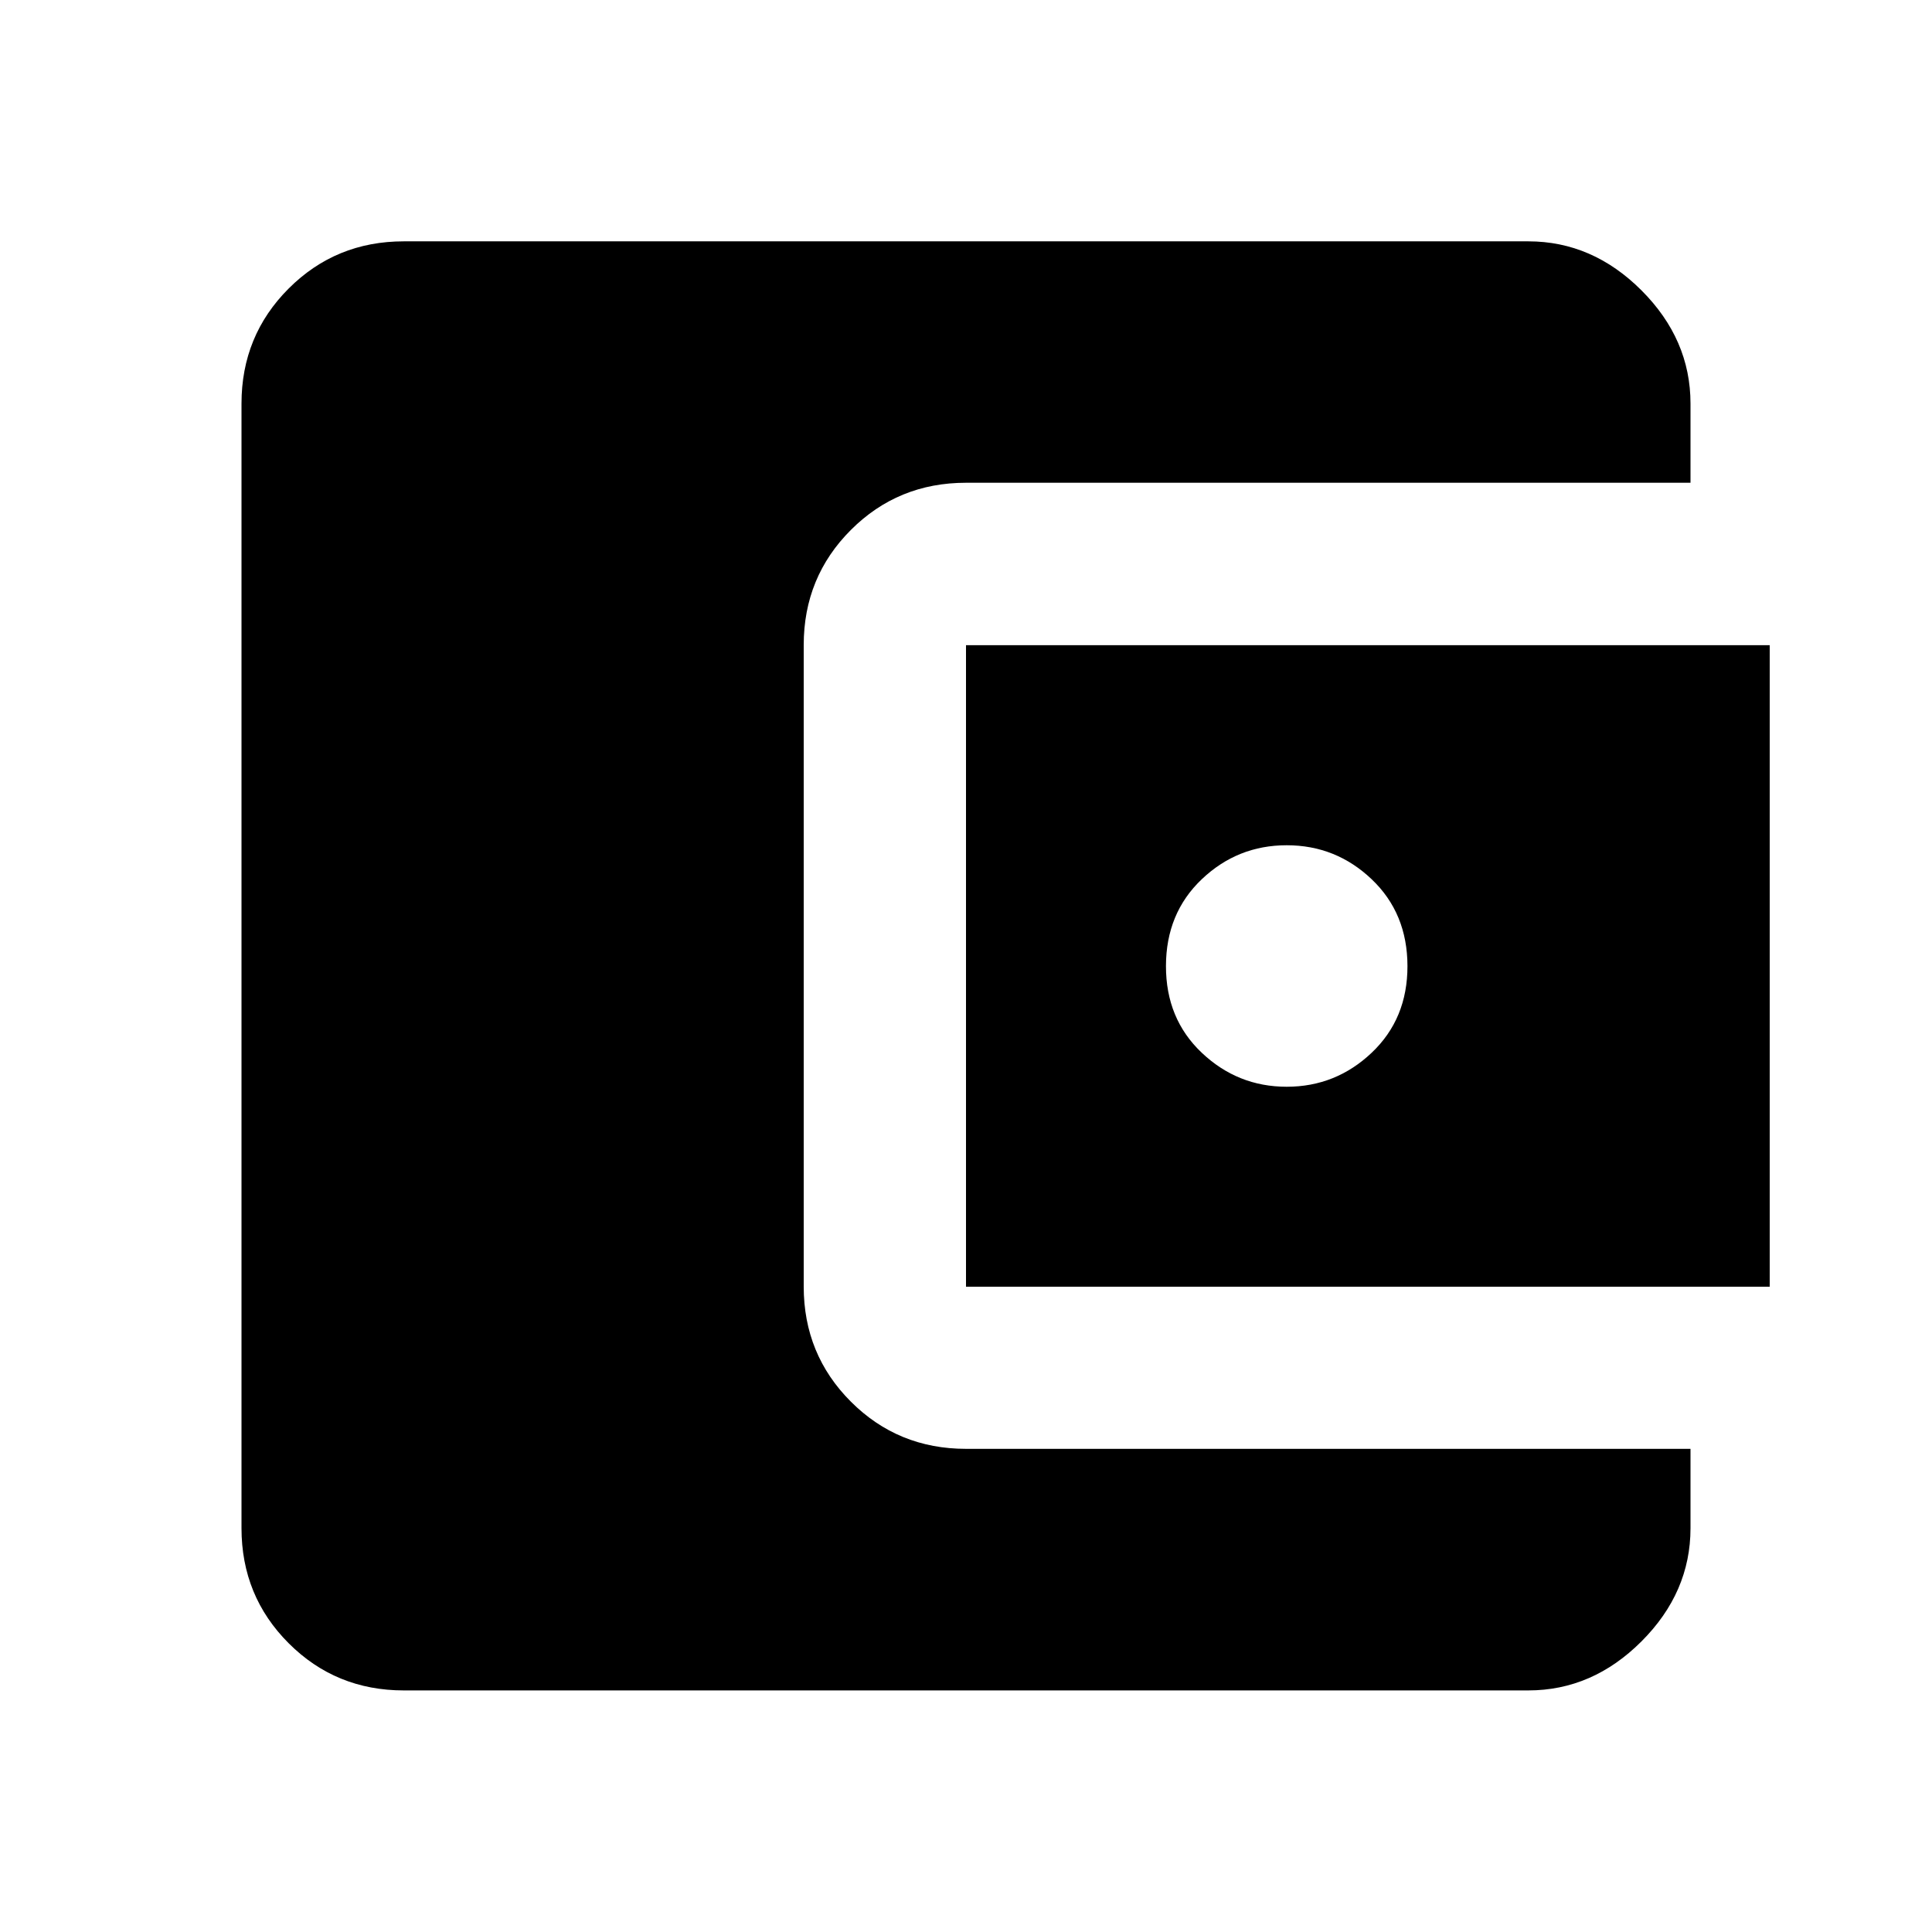 <svg xmlns="http://www.w3.org/2000/svg" width="24" height="24"><path d="M15.984 13.5q.609 0 1.055-.422T17.484 12t-.445-1.078-1.055-.422-1.055.422T14.484 12t.445 1.078 1.055.422zM12 15.984V8.015h9.984v7.969H12zM21 18v.984q0 .797-.609 1.406t-1.406.609H5.016q-.844 0-1.43-.586T3 18.983V5.014q0-.844.586-1.43t1.43-.586h13.969q.797 0 1.406.609T21 5.013v.984h-9q-.844 0-1.43.586t-.586 1.43v7.969q0 .844.586 1.43t1.43.586h9z"/></svg>